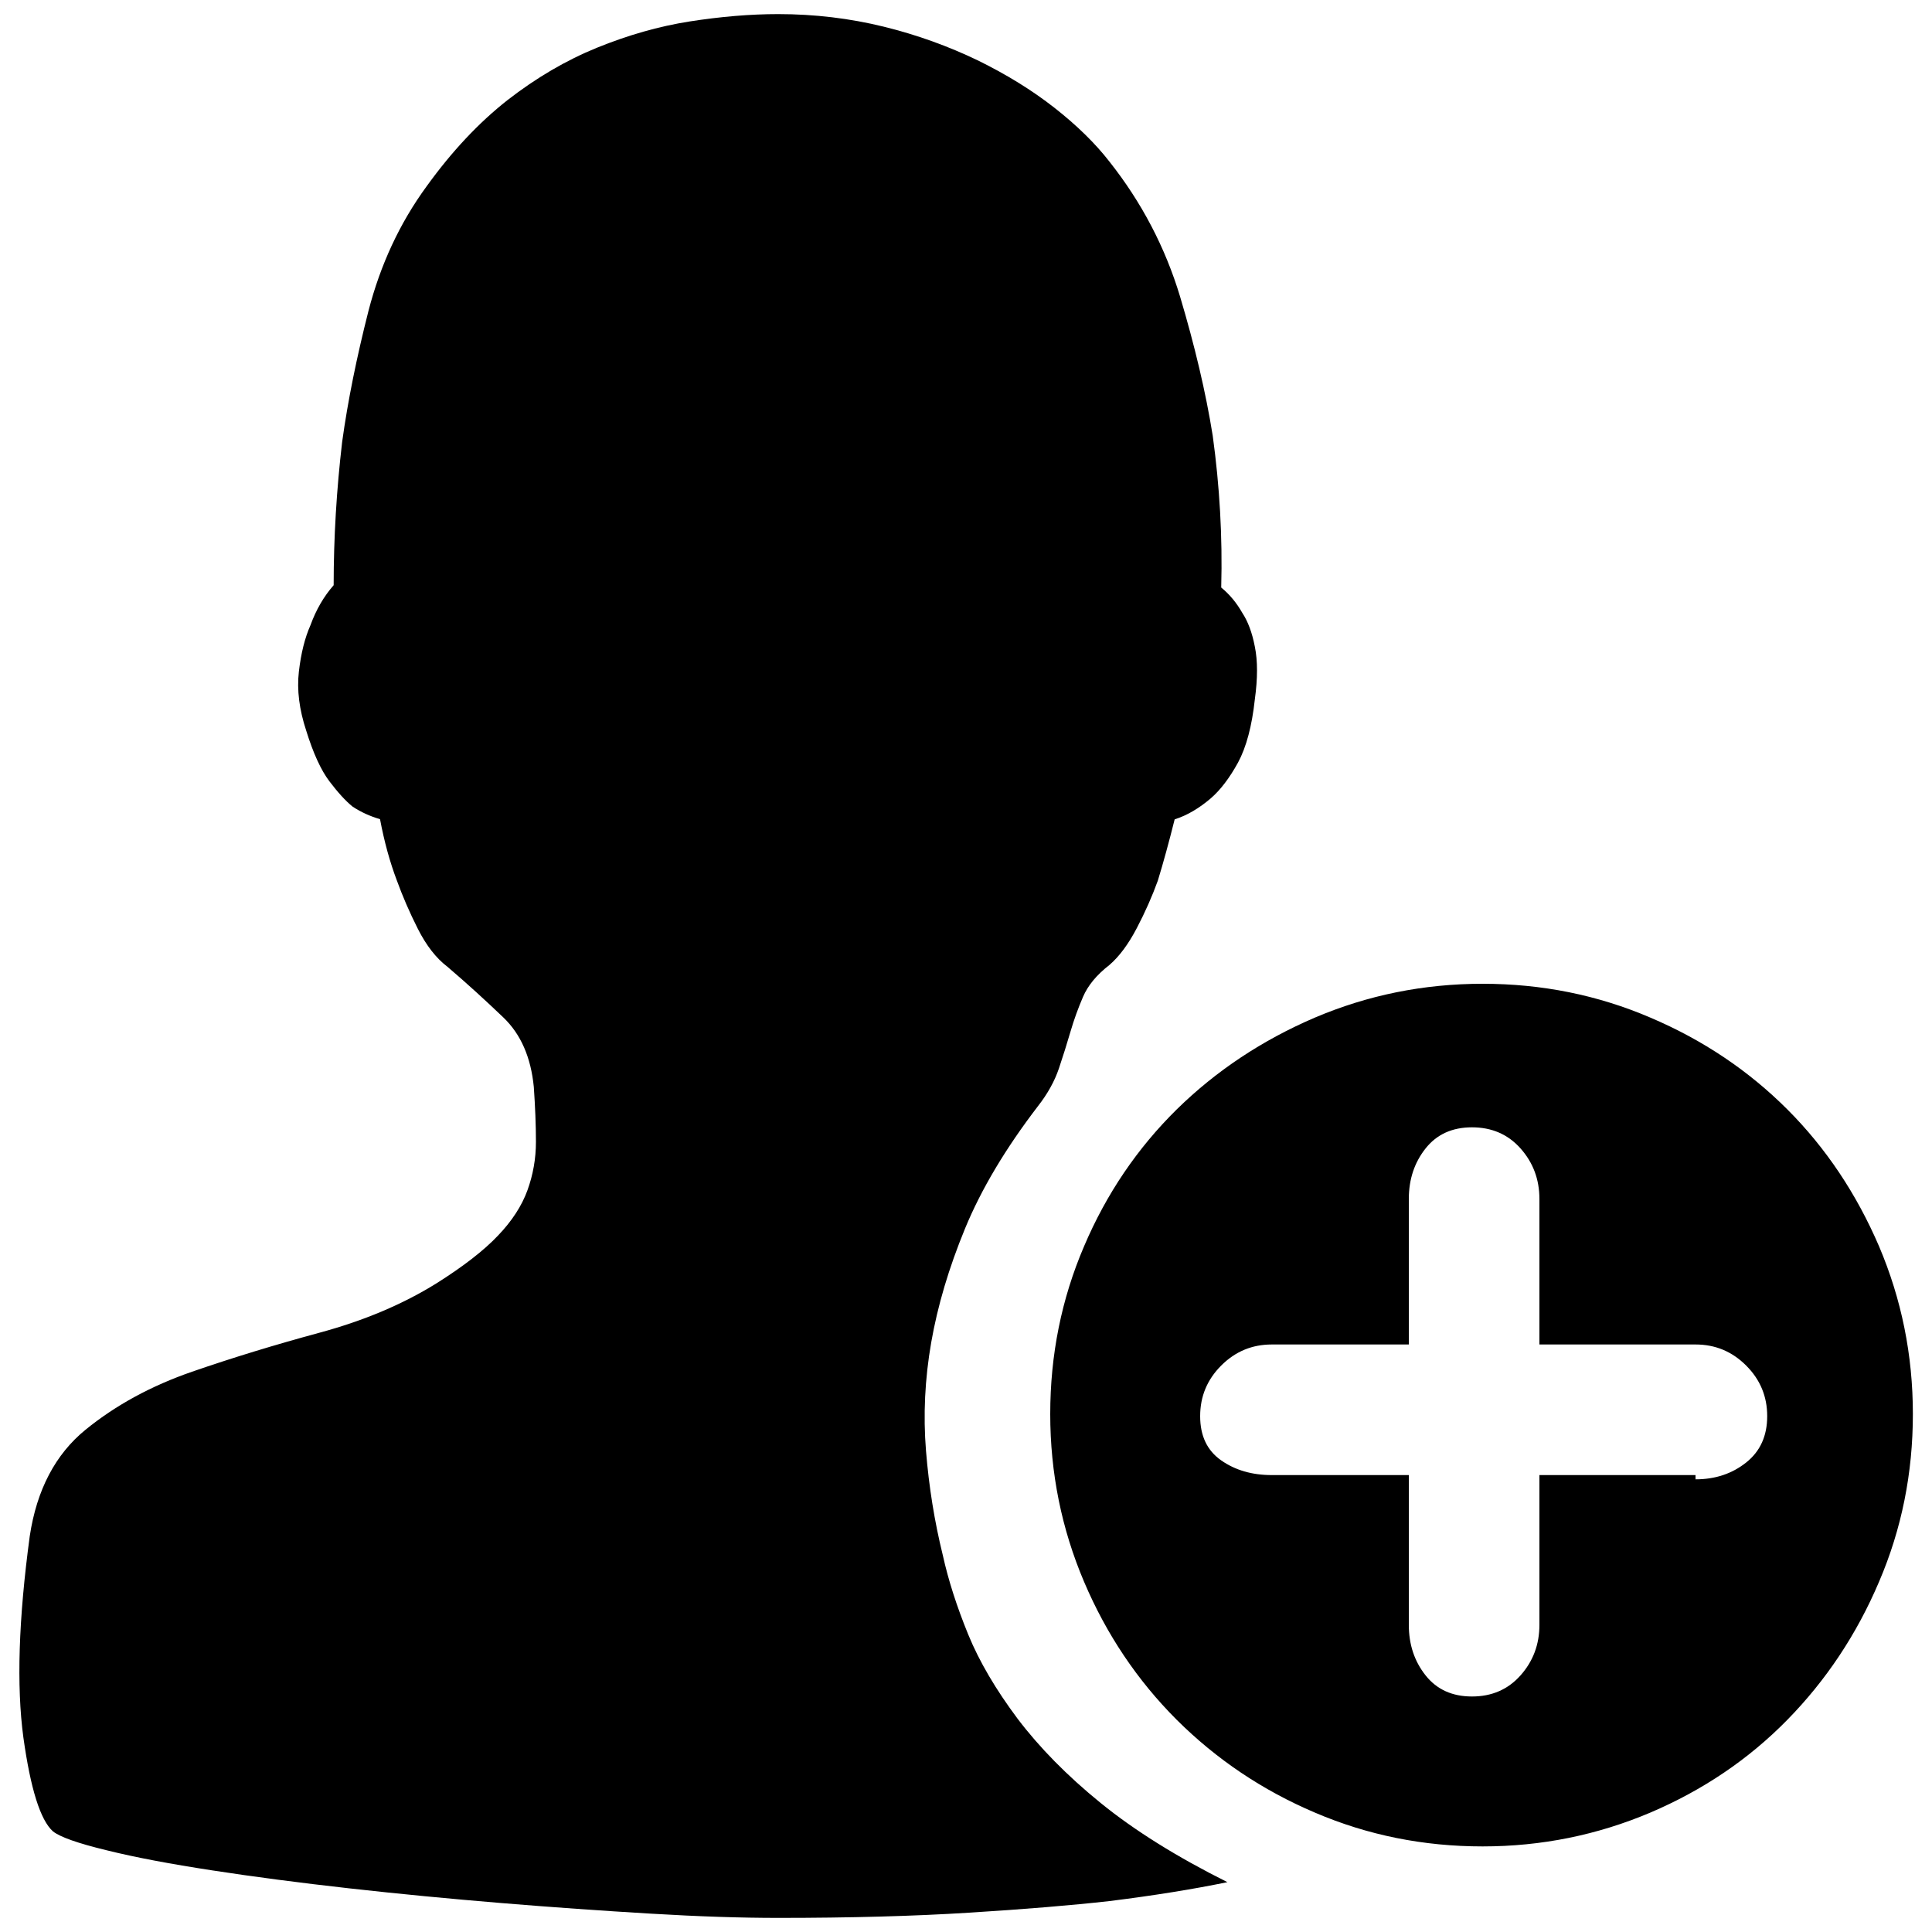 <?xml version="1.0" encoding="utf-8"?>
<!-- Svg Vector Icons : http://www.onlinewebfonts.com/icon -->
<!DOCTYPE svg PUBLIC "-//W3C//DTD SVG 1.1//EN" "http://www.w3.org/Graphics/SVG/1.1/DTD/svg11.dtd">
<svg version="1.1" xmlns="http://www.w3.org/2000/svg" xmlns:xlink="http://www.w3.org/1999/xlink" x="0px" y="0px" viewBox="0 0 1000 1000" enable-background="new 0 0 1000 1000" xml:space="preserve">
<g><path d="M767.4,955.7c-30.6,0-59.5-5.8-86.8-17.5c-27.3-11.6-51.1-27.7-71.5-48c-20.4-20.4-36.4-44.2-48-71.5c-11.6-27.3-17.5-56.2-17.5-86.8c0-30.6,5.8-59.5,17.5-86.8c11.6-27.3,27.7-50.9,48-70.9c20.4-20,44.2-35.8,71.5-47.5c27.3-11.6,56.2-17.5,86.8-17.5c30.6,0,59.5,5.8,86.8,17.5c27.3,11.6,50.9,27.5,70.9,47.5c20,20,35.8,43.7,47.5,70.9c11.6,27.3,17.5,56.2,17.5,86.8c0,30.6-5.8,59.5-17.5,86.8c-11.6,27.3-27.5,51.1-47.5,71.5c-20,20.4-43.7,36.4-70.9,48C826.8,949.8,797.9,955.7,767.4,955.7L767.4,955.7z M877.6,695.9h-80.8v-75.3c0-10.2-3.3-18.9-9.8-26.2c-6.5-7.3-14.9-10.9-25.1-10.9c-10.2,0-18.2,3.6-24,10.9c-5.8,7.3-8.7,16-8.7,26.2v75.3h-70.9c-10.2,0-18.9,3.6-26.2,10.9c-7.3,7.3-10.9,16-10.9,26.2c0,10.2,3.6,17.8,10.9,22.9c7.3,5.1,16,7.6,26.2,7.6h70.9v77.5c0,10.2,2.9,18.9,8.7,26.2c5.8,7.3,13.8,10.9,24,10.9c10.2,0,18.6-3.6,25.1-10.9c6.5-7.3,9.8-16,9.8-26.2v-77.5h80.8v2.2c10.2,0,18.9-2.9,26.2-8.7c7.3-5.8,10.9-13.8,10.9-24c0-10.2-3.6-18.9-10.9-26.2C896.5,699.5,887.8,695.9,877.6,695.9L877.6,695.9z M608,424.1c-2.9,11.6-5.8,22.2-8.7,31.7c-2.9,8-6.5,16.2-10.9,24.6c-4.4,8.4-9.1,14.7-14.2,19.1c-6.6,5.1-11.1,10.6-13.6,16.4c-2.5,5.8-4.7,11.8-6.5,18c-1.8,6.2-3.8,12.5-6,19.1c-2.2,6.5-5.8,13.1-10.9,19.6c-16.7,21.8-29.3,42.9-37.7,63.3c-8.4,20.4-14.2,40-17.5,58.9c-3.3,18.9-4.2,37.7-2.7,56.2c1.5,18.5,4.4,36.6,8.7,54c2.9,13.1,7.3,26.7,13.1,40.9c5.8,14.2,14.4,28.7,25.6,43.7c11.3,14.9,25.6,29.5,43.1,43.7c17.5,14.2,39.3,27.8,65.5,40.9c-17.5,3.6-37.8,6.9-61.1,9.8c-19.6,2.2-43.8,4.2-72.6,6c-28.7,1.8-61.7,2.7-98.8,2.7c-18.9,0-40.9-0.7-66-2.2c-25.1-1.5-50.9-3.3-77.5-5.5c-26.6-2.2-52.7-4.7-78.6-7.6c-25.8-2.9-49.5-6-70.9-9.3c-21.5-3.3-39.7-6.7-54.6-10.4c-14.9-3.6-24.2-6.9-27.8-9.8c-6.5-5.8-11.6-22-15.3-48.6c-3.6-26.6-2.5-61.3,3.3-104.2c3.6-24,13.3-42.4,28.9-55.1c15.6-12.7,34-22.7,55.1-30c21.1-7.3,43.1-14,66-20.2c22.9-6.2,43.1-14.7,60.6-25.6c13.8-8.7,24.4-16.9,31.7-24.6c7.3-7.6,12.4-15.5,15.3-23.5c2.9-8,4.4-16.4,4.4-25.1c0-8.7-0.4-18.2-1.1-28.4c-1.5-15.3-6.7-27.3-15.8-36c-9.1-8.7-18.7-17.5-28.9-26.2c-5.8-4.4-10.9-10.9-15.3-19.6c-4.4-8.7-8-17.1-10.9-25.1c-3.6-9.5-6.5-20-8.7-31.7c-5.1-1.5-9.8-3.6-14.2-6.5c-3.6-2.9-7.6-7.3-12-13.1c-4.4-5.8-8.4-14.6-12-26.2c-3.6-10.9-4.9-21.1-3.8-30.6c1.1-9.5,3.1-17.5,6-24c2.9-8,6.9-14.9,12-20.7c0-24.7,1.5-49.5,4.4-74.2c2.9-21.1,7.5-43.7,13.6-67.7c6.2-24,16.2-45.5,30-64.4c13.1-18.2,27.1-33.1,42-44.8C277.5,40.3,293,31.2,309,24.7c16-6.5,32-11.1,48-13.6c16-2.5,31.3-3.8,45.8-3.8c18.9,0,37.1,2.2,54.6,6.5C474.9,18.1,491,24,506,31.2c14.9,7.3,28.2,15.5,39.8,24.6c11.6,9.1,21.1,18.4,28.4,27.8c16.7,21.1,28.9,44.4,36.6,69.9c7.6,25.5,13.3,49.5,16.9,72c3.6,26.2,5.1,52.4,4.4,78.6c4.4,3.6,8,8,10.9,13.1c2.9,4.4,5.1,10.2,6.5,17.5c1.5,7.3,1.5,16.4,0,27.3c-1.5,13.8-4.4,24.7-8.7,32.7c-4.4,8-9.1,14.2-14.2,18.6C620.7,418.3,614.6,422,608,424.1L608,424.1z"/></g>
</svg>
